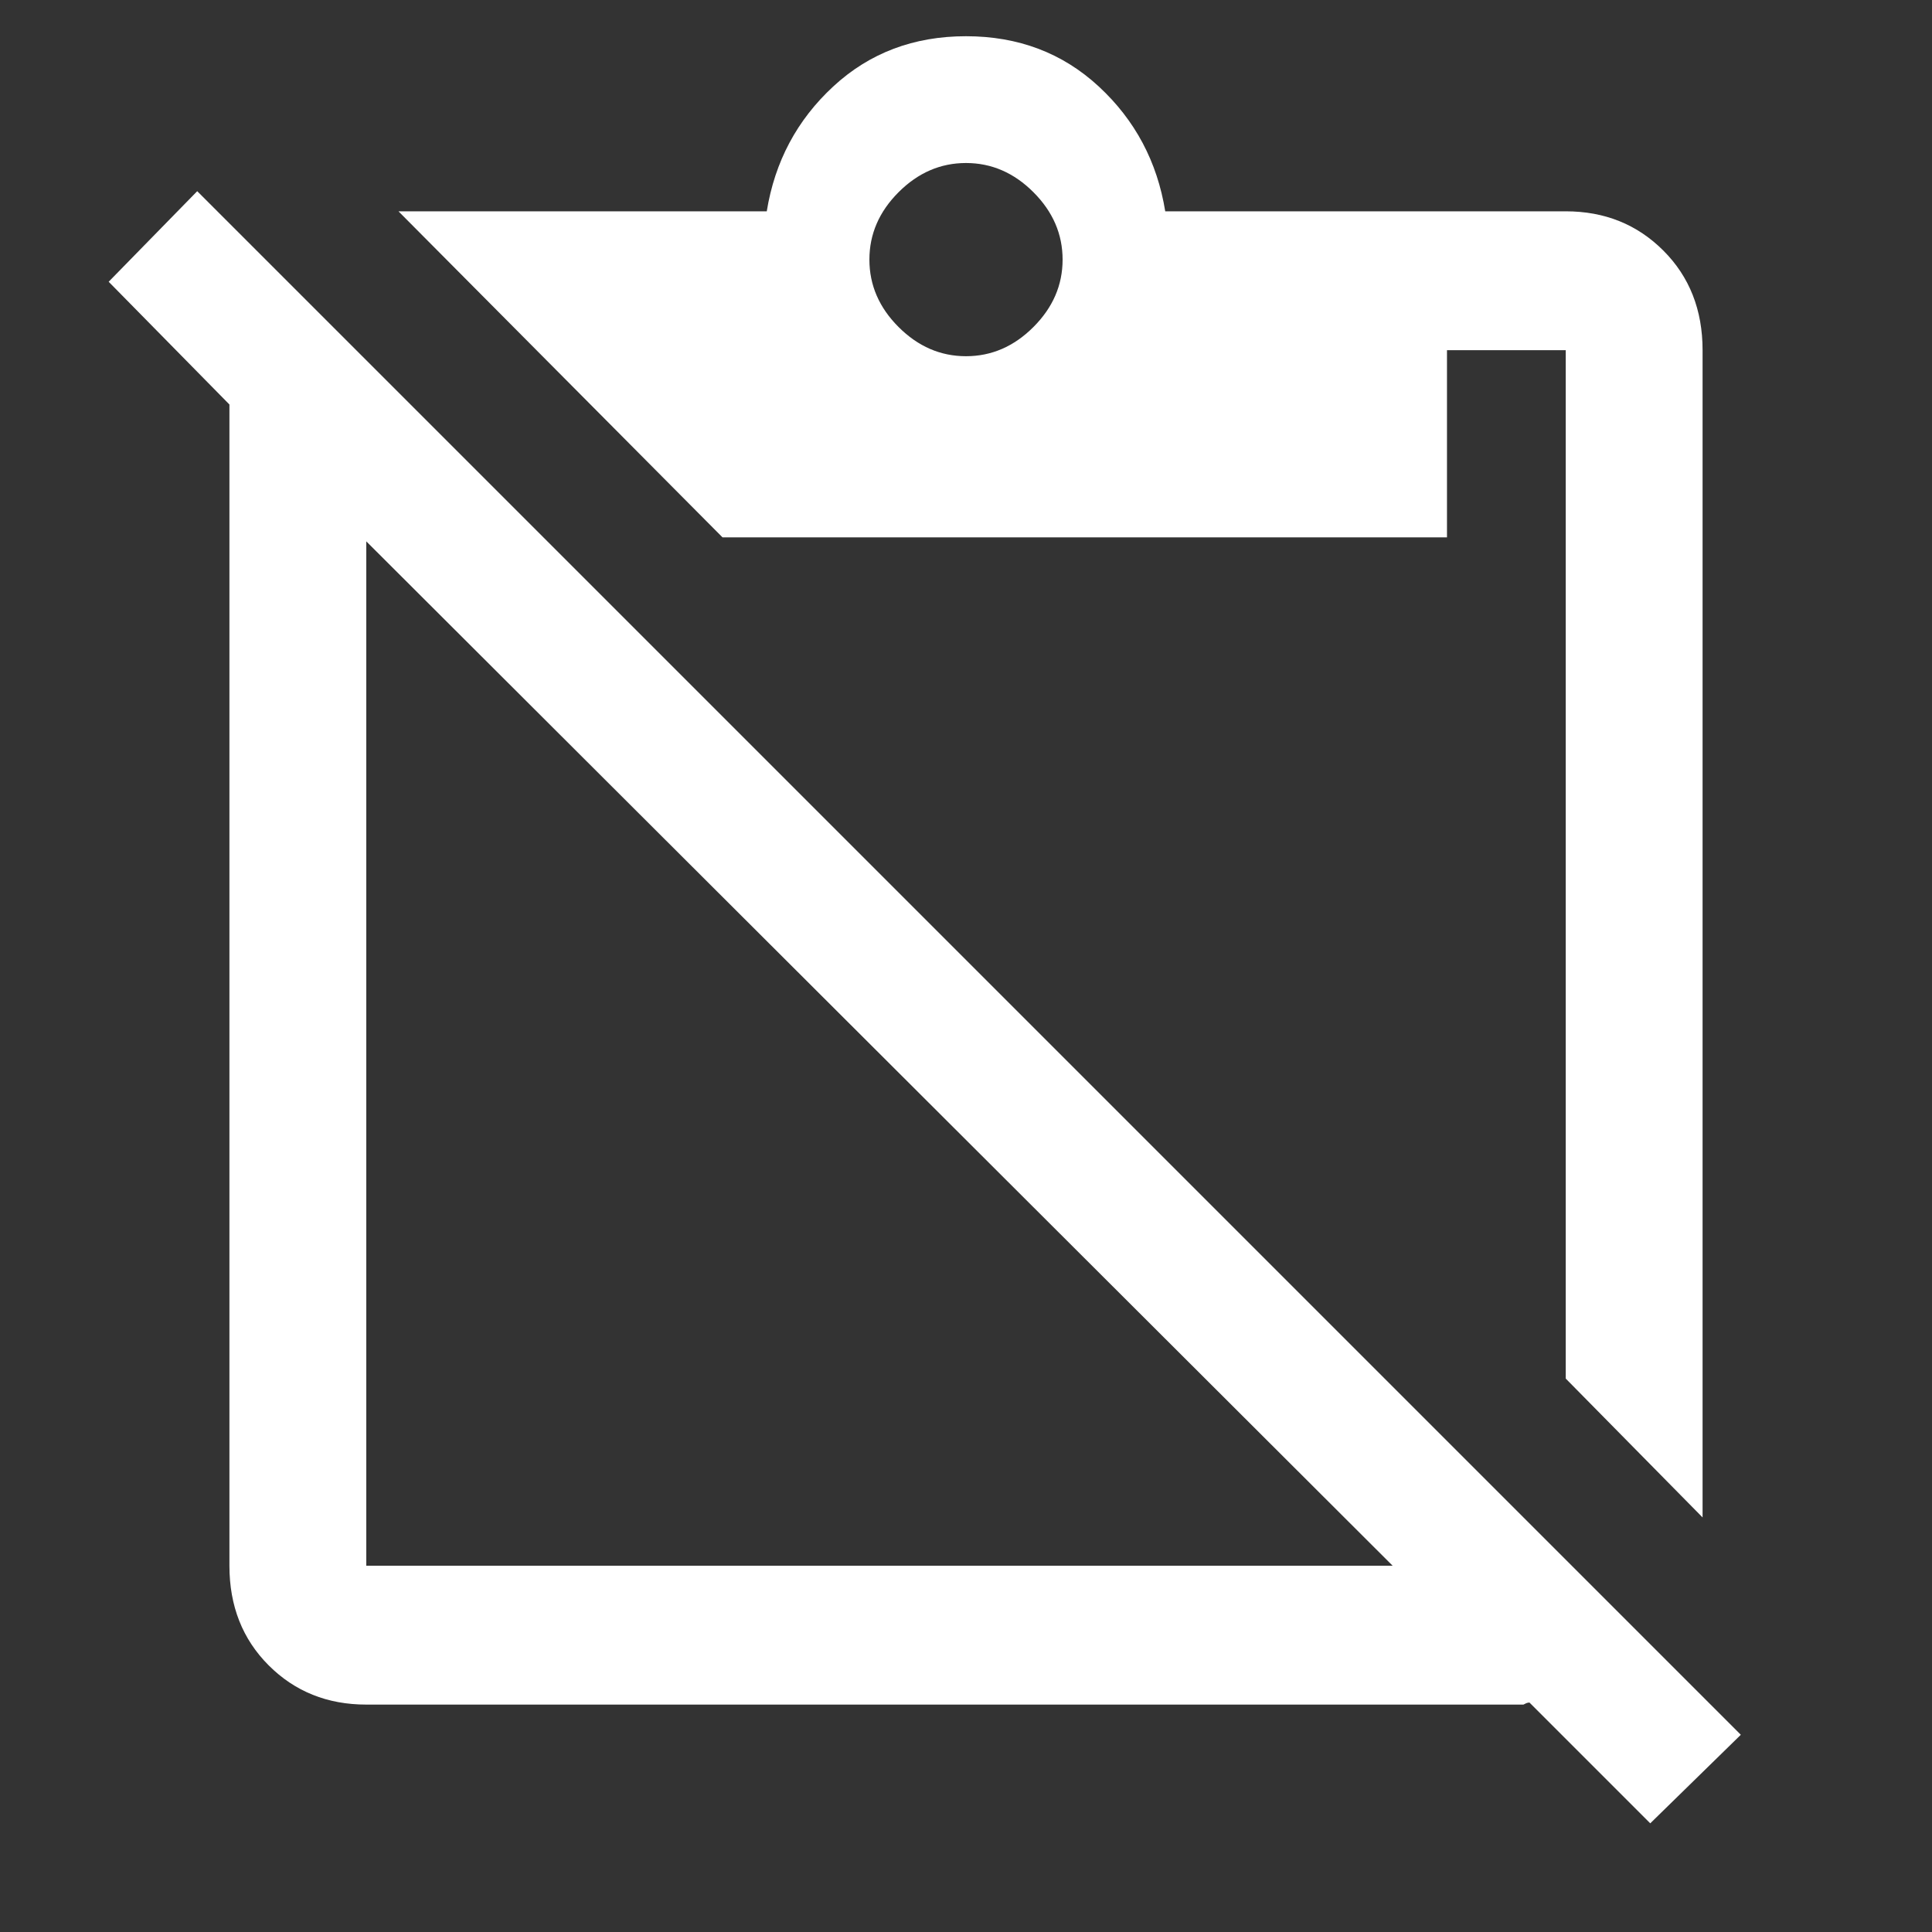 <svg xmlns="http://www.w3.org/2000/svg" height="48" width="48"><rect width="100%" height="100%" fill="#333333" stroke="none"/><path fill="#FFFFFF" d="M41 45.3 38 42.3Q37.95 42.3 37.9 42.325Q37.85 42.35 37.85 42.35H9.1Q7.65 42.35 6.675 41.375Q5.7 40.4 5.7 38.9V10.2Q5.7 10.15 5.7 10.125Q5.7 10.1 5.7 10.05L2.7 7L4.9 4.75L43.25 43.1ZM9.1 38.9H34.6L9.1 13.45V38.9Q9.1 38.9 9.1 38.9Q9.1 38.9 9.1 38.9ZM42.3 37.7 38.9 34.25V8.7Q38.9 8.7 38.9 8.7Q38.9 8.7 38.9 8.7H35.95V13.35H17.95L9.9 5.25H19.05Q19.35 3.4 20.7 2.15Q22.05 0.9 24 0.9Q25.95 0.9 27.3 2.15Q28.65 3.4 28.95 5.25H38.9Q40.35 5.25 41.325 6.225Q42.3 7.2 42.3 8.7ZM24 8.85Q24.95 8.85 25.675 8.125Q26.4 7.4 26.4 6.45Q26.4 5.5 25.675 4.775Q24.95 4.05 24 4.05Q23.05 4.05 22.325 4.775Q21.6 5.5 21.6 6.45Q21.6 7.4 22.325 8.125Q23.05 8.85 24 8.85Z"/></svg>
